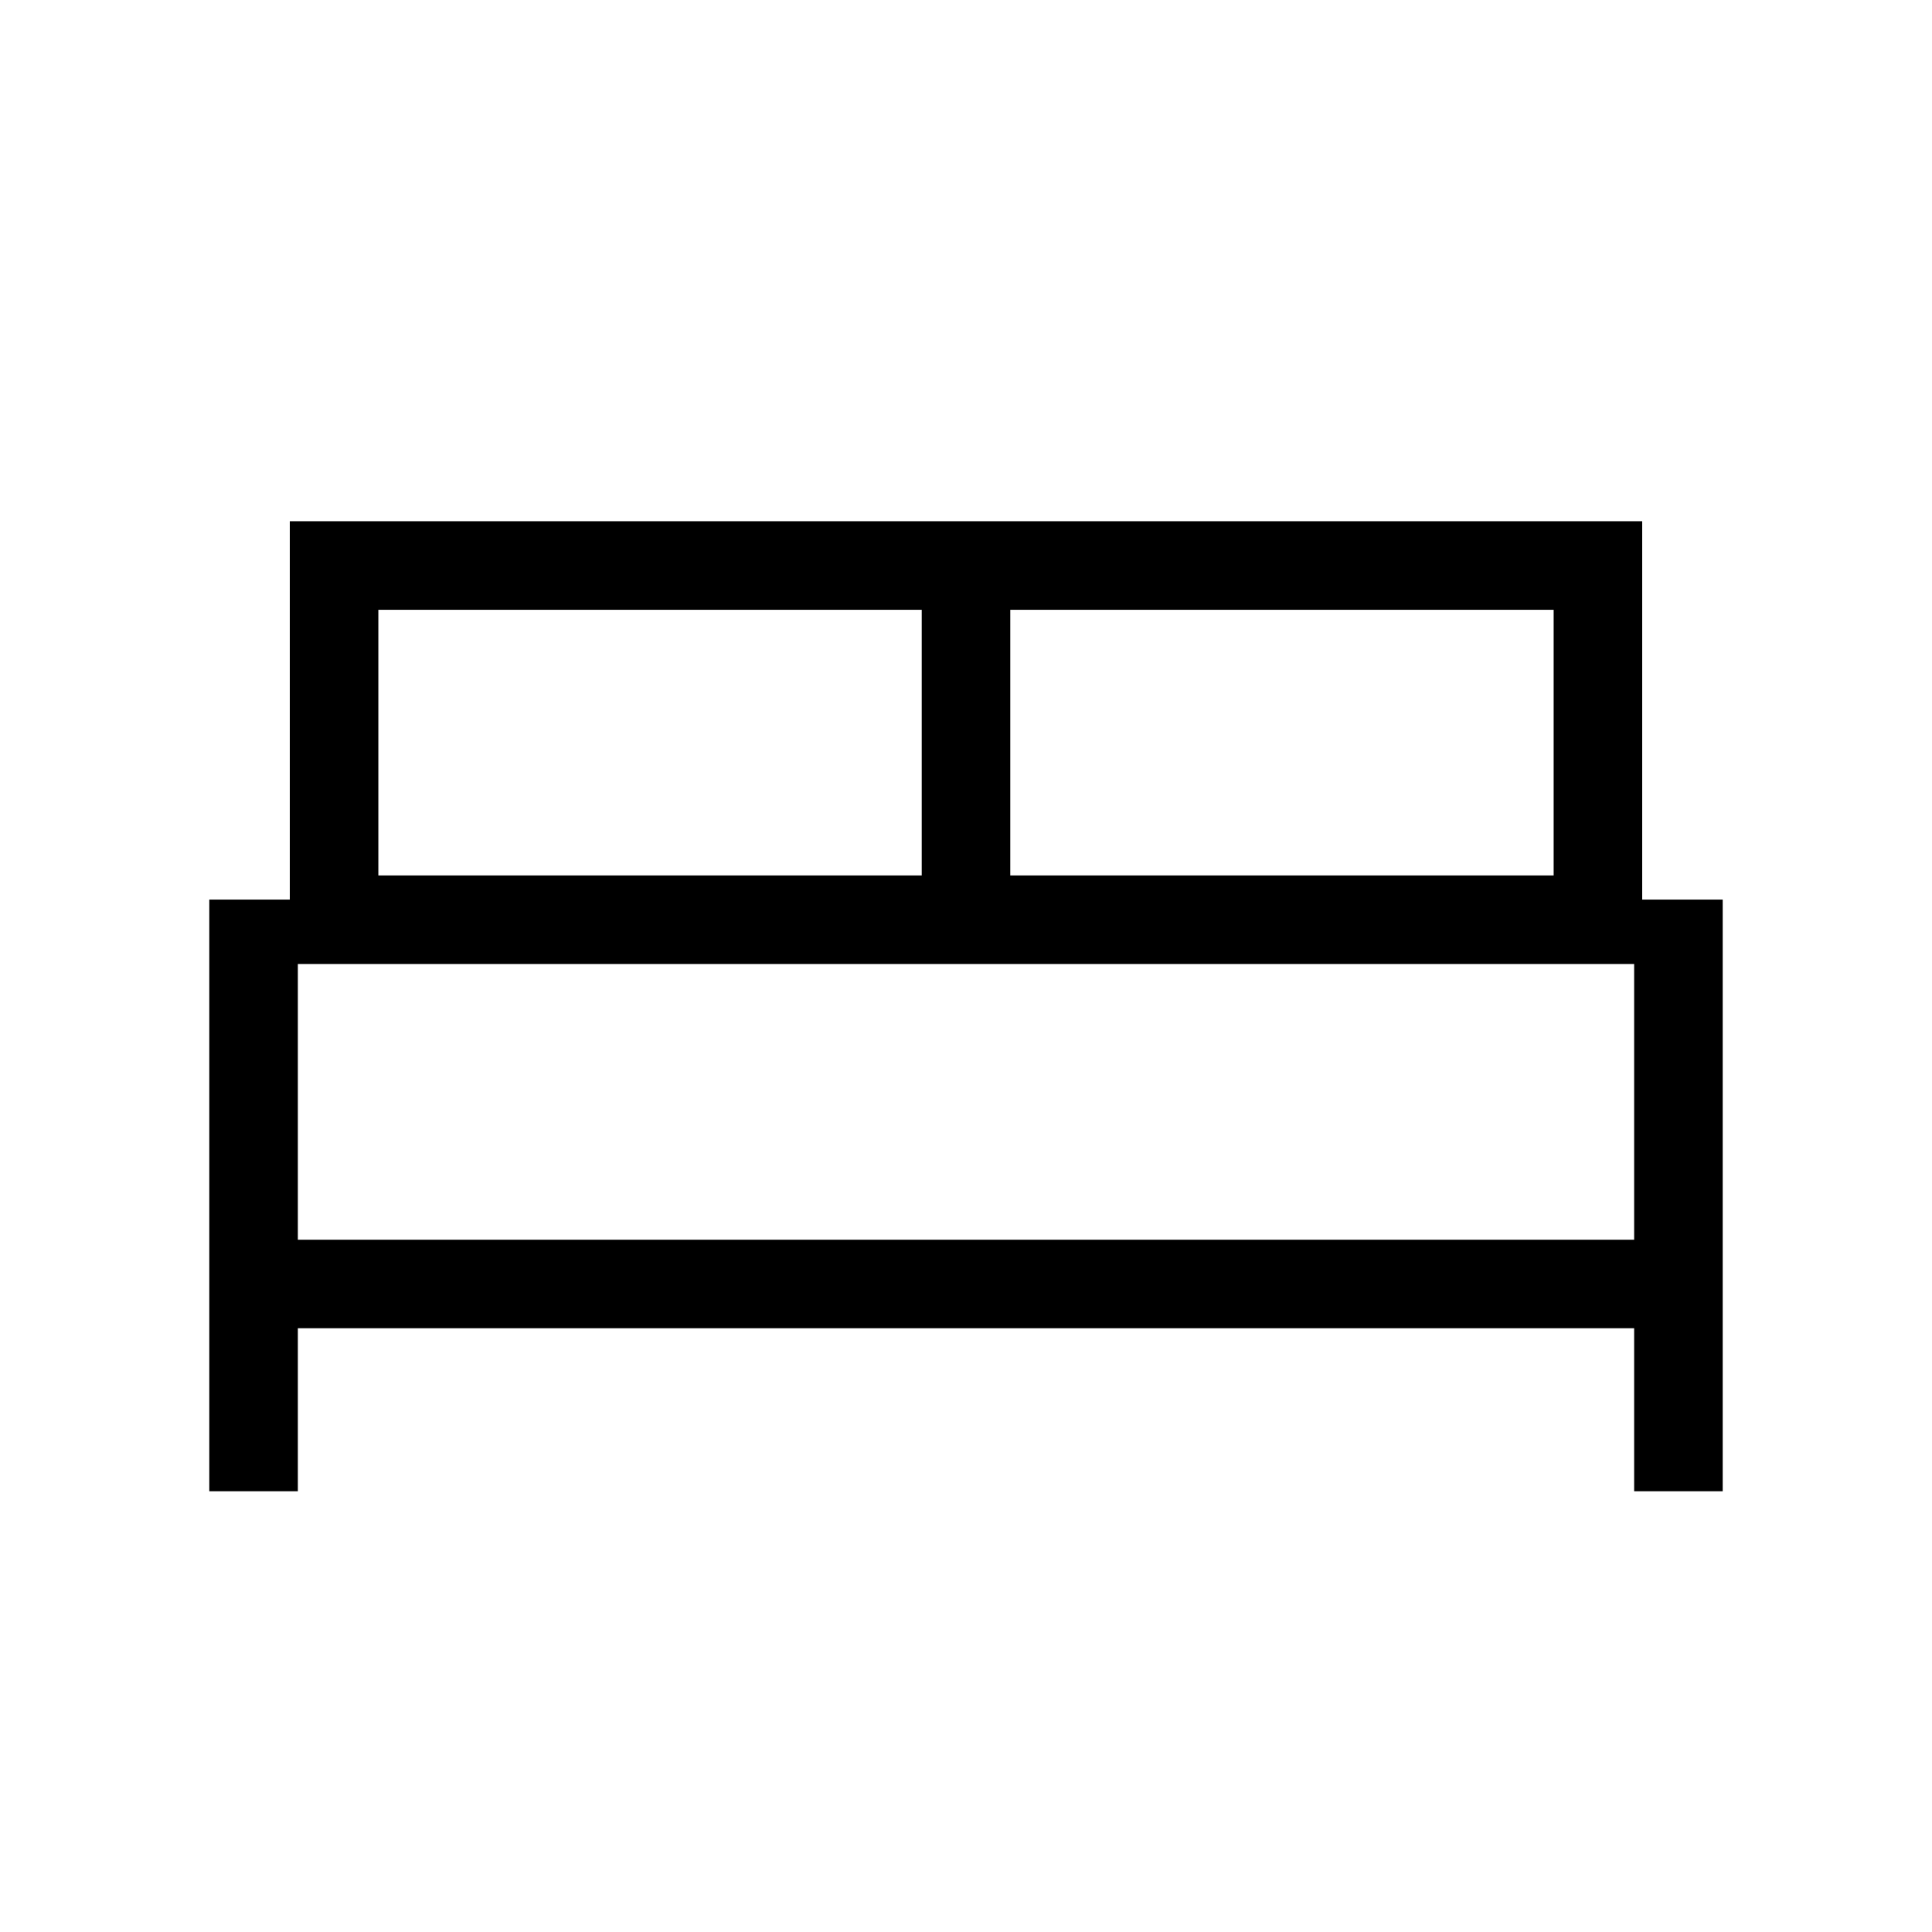 <svg xmlns="http://www.w3.org/2000/svg" height="48" width="48"><path d="M5.2 37.05v-14.7h2v-9.4h33.6v9.4h2v14.7h-2.2V33H7.4v4.05Zm19.9-15.3h13.5v-6.6H25.1Zm-15.7 0h13.5v-6.6H9.4Zm-2 9.05h33.2v-6.85H7.4Zm33.2 0H7.4Z"/></svg>